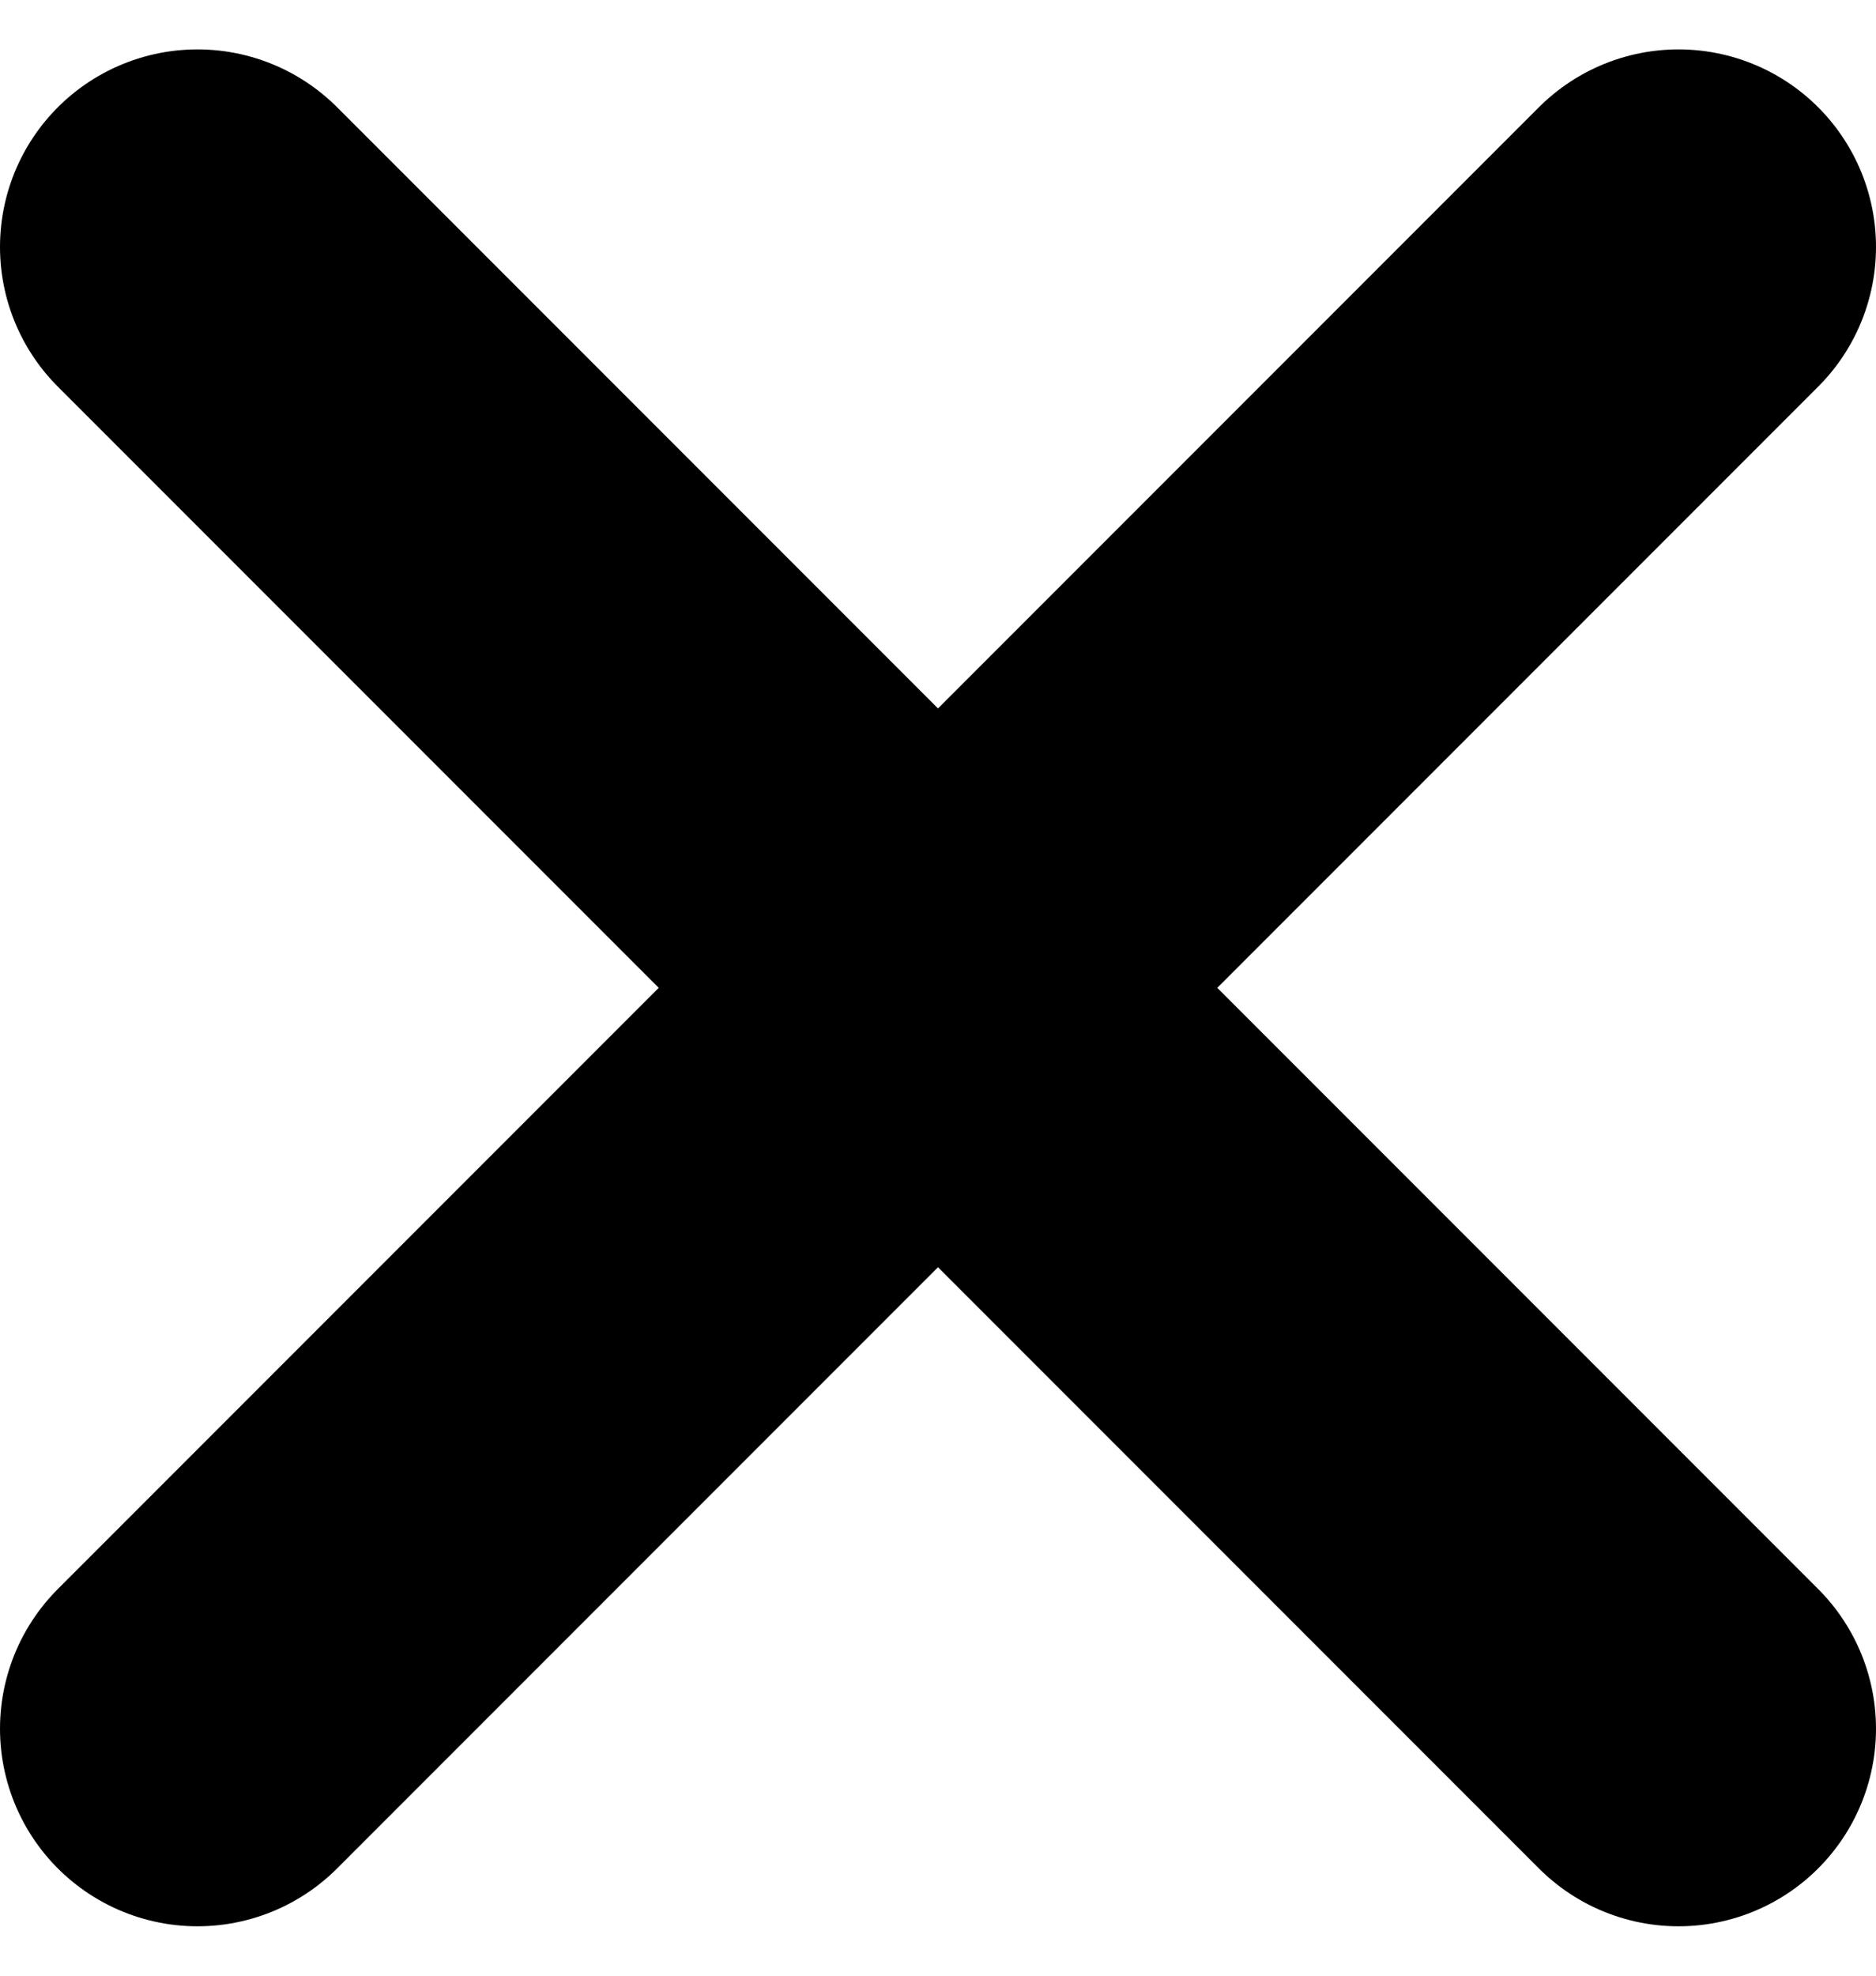 <svg width="19" height="20" viewBox="0 0 19 20" fill="none" xmlns="http://www.w3.org/2000/svg">
<path d="M17 2.5L2 17.5M2 2.5L17 17.5" stroke="black" stroke-width="4" stroke-linecap="round" stroke-linejoin="round"/>
</svg>
